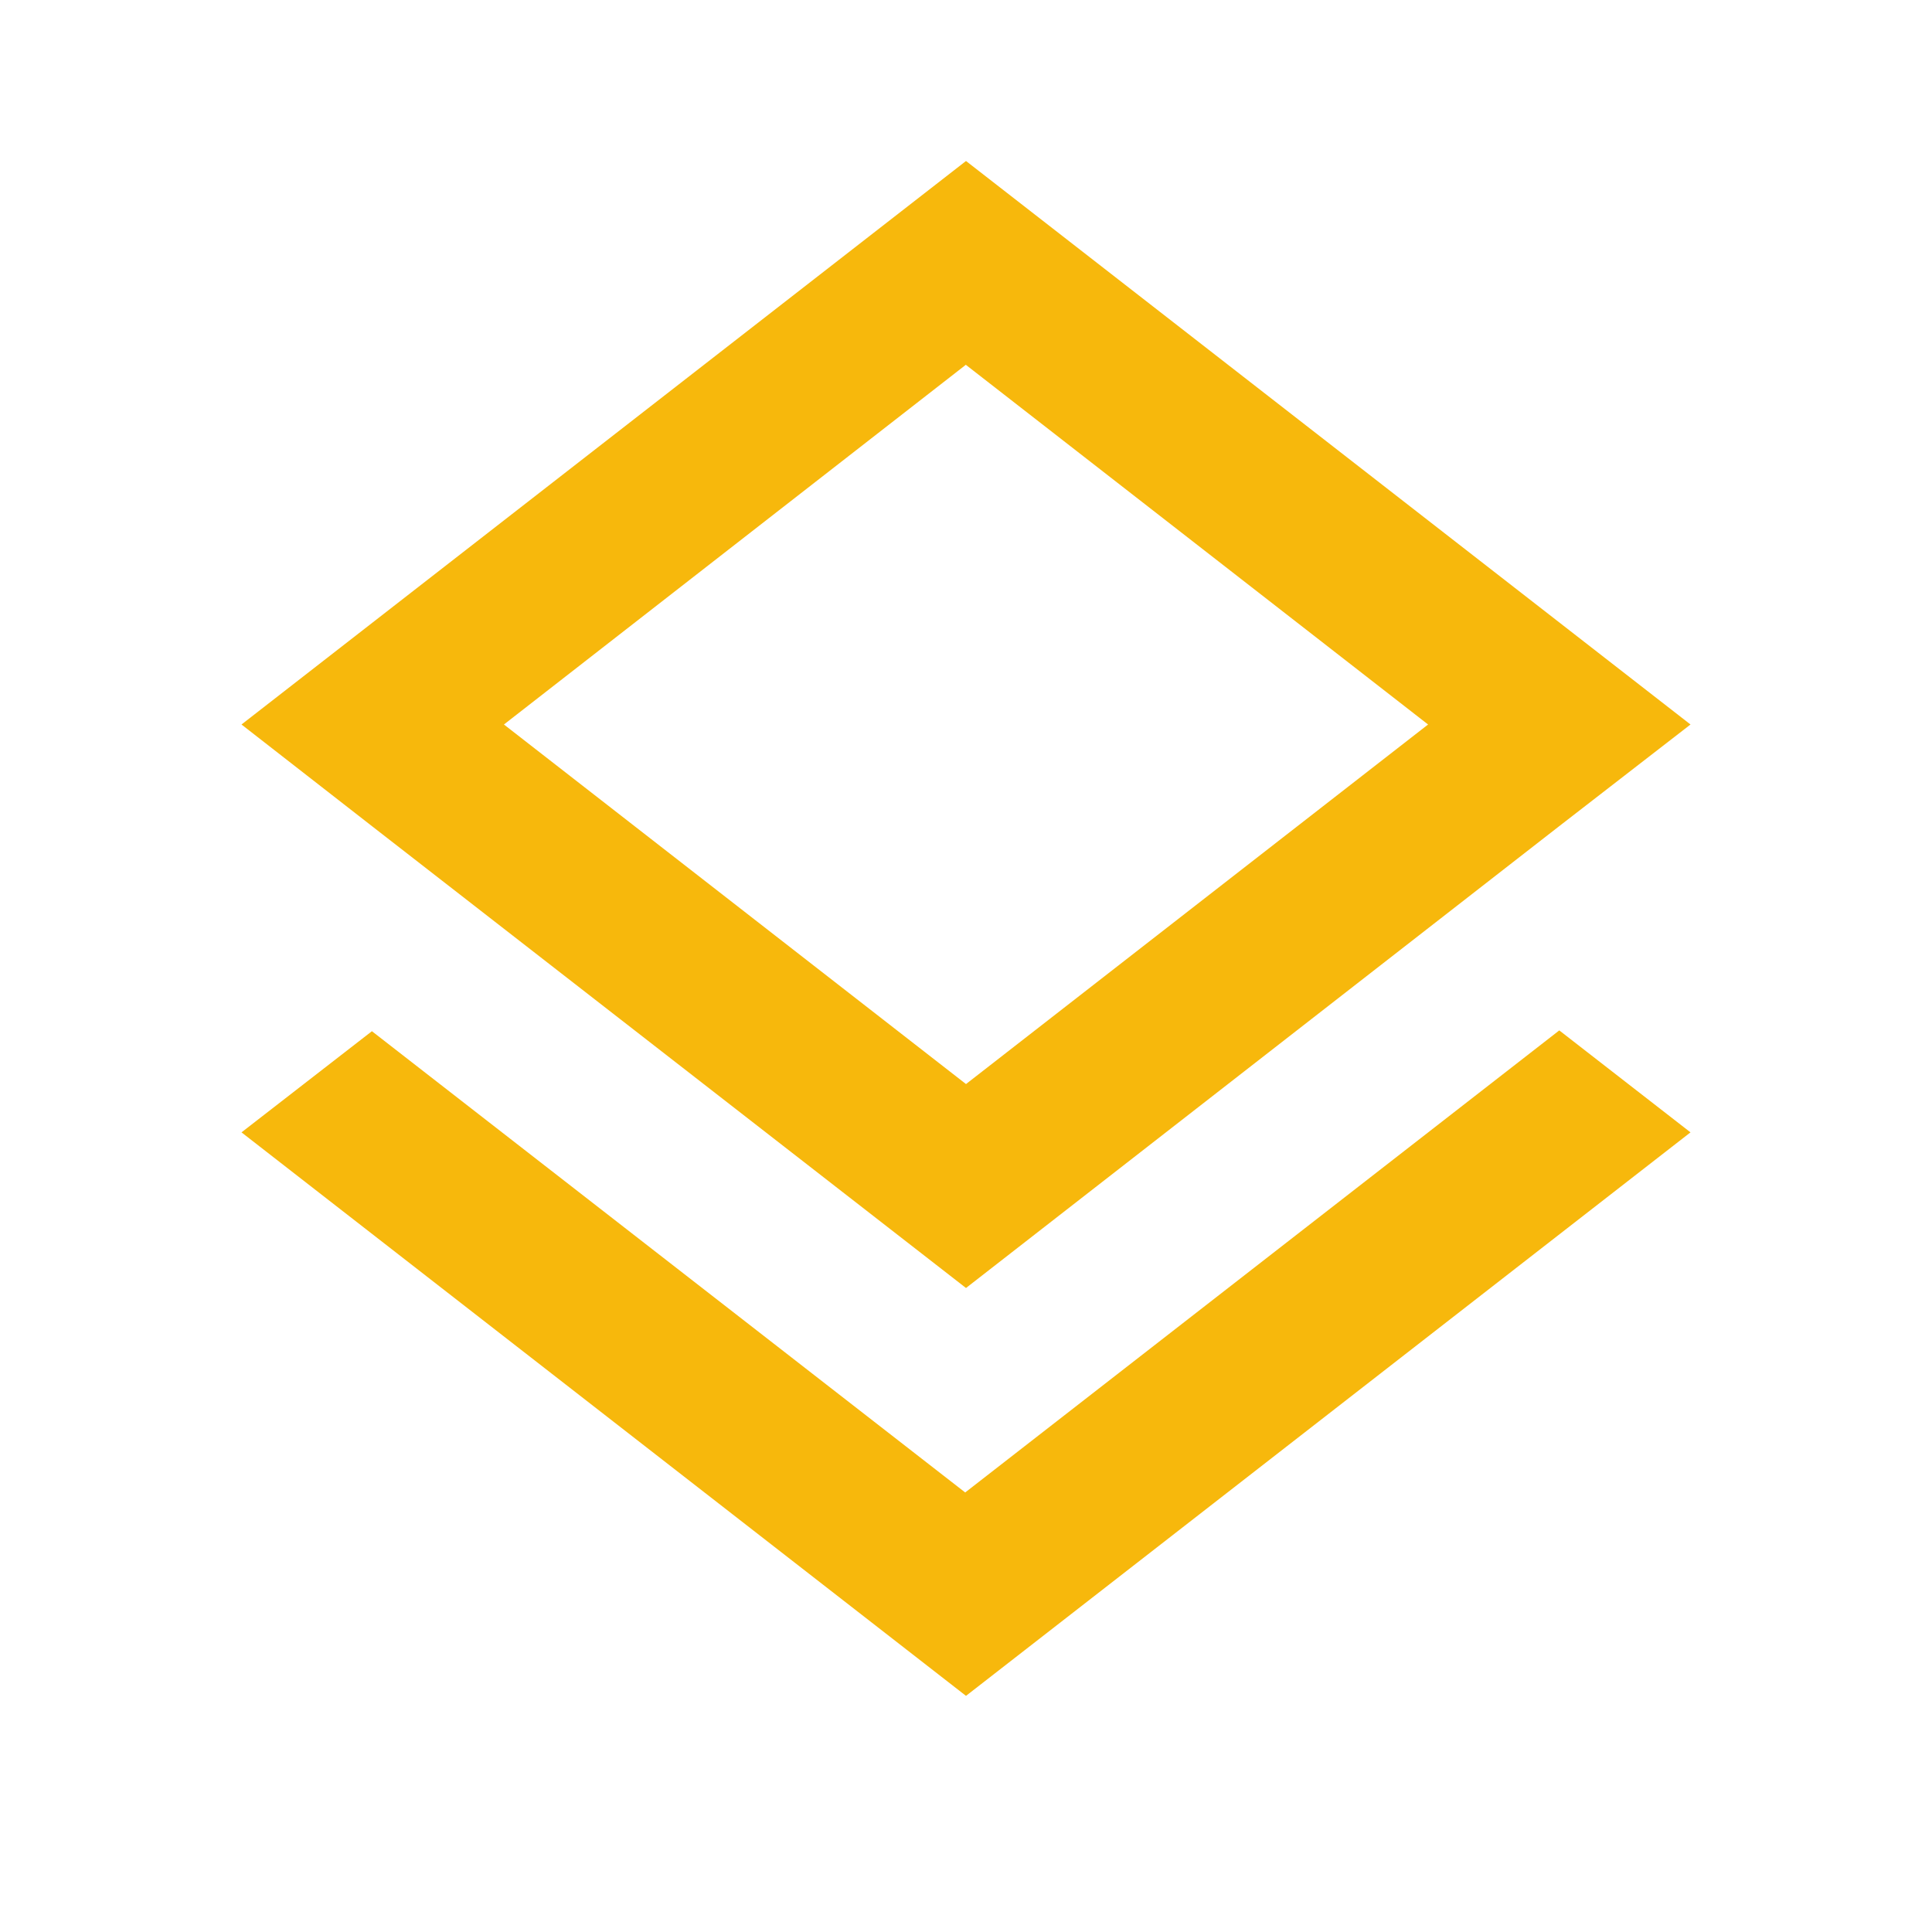 <svg id="layers_black_24dp" xmlns="http://www.w3.org/2000/svg" width="36" height="36" viewBox="0 0 36 36">
  <path id="Path_316" data-name="Path 316" d="M0,0H36V36H0Z" fill="none"/>
  <path id="Path_317" data-name="Path 317" d="M16.485,26.81,5.43,18.215,3,20.1,16.5,30.6,30,20.1l-2.445-1.9ZM16.5,23l11.04-8.595L30,12.5,16.5,2,3,12.5l2.445,1.905Zm0-17.2L25.11,12.5,16.5,19.2,7.89,12.5,16.5,5.795Z" transform="translate(1.5 1)" fill="#f7b80c"/>
</svg>
